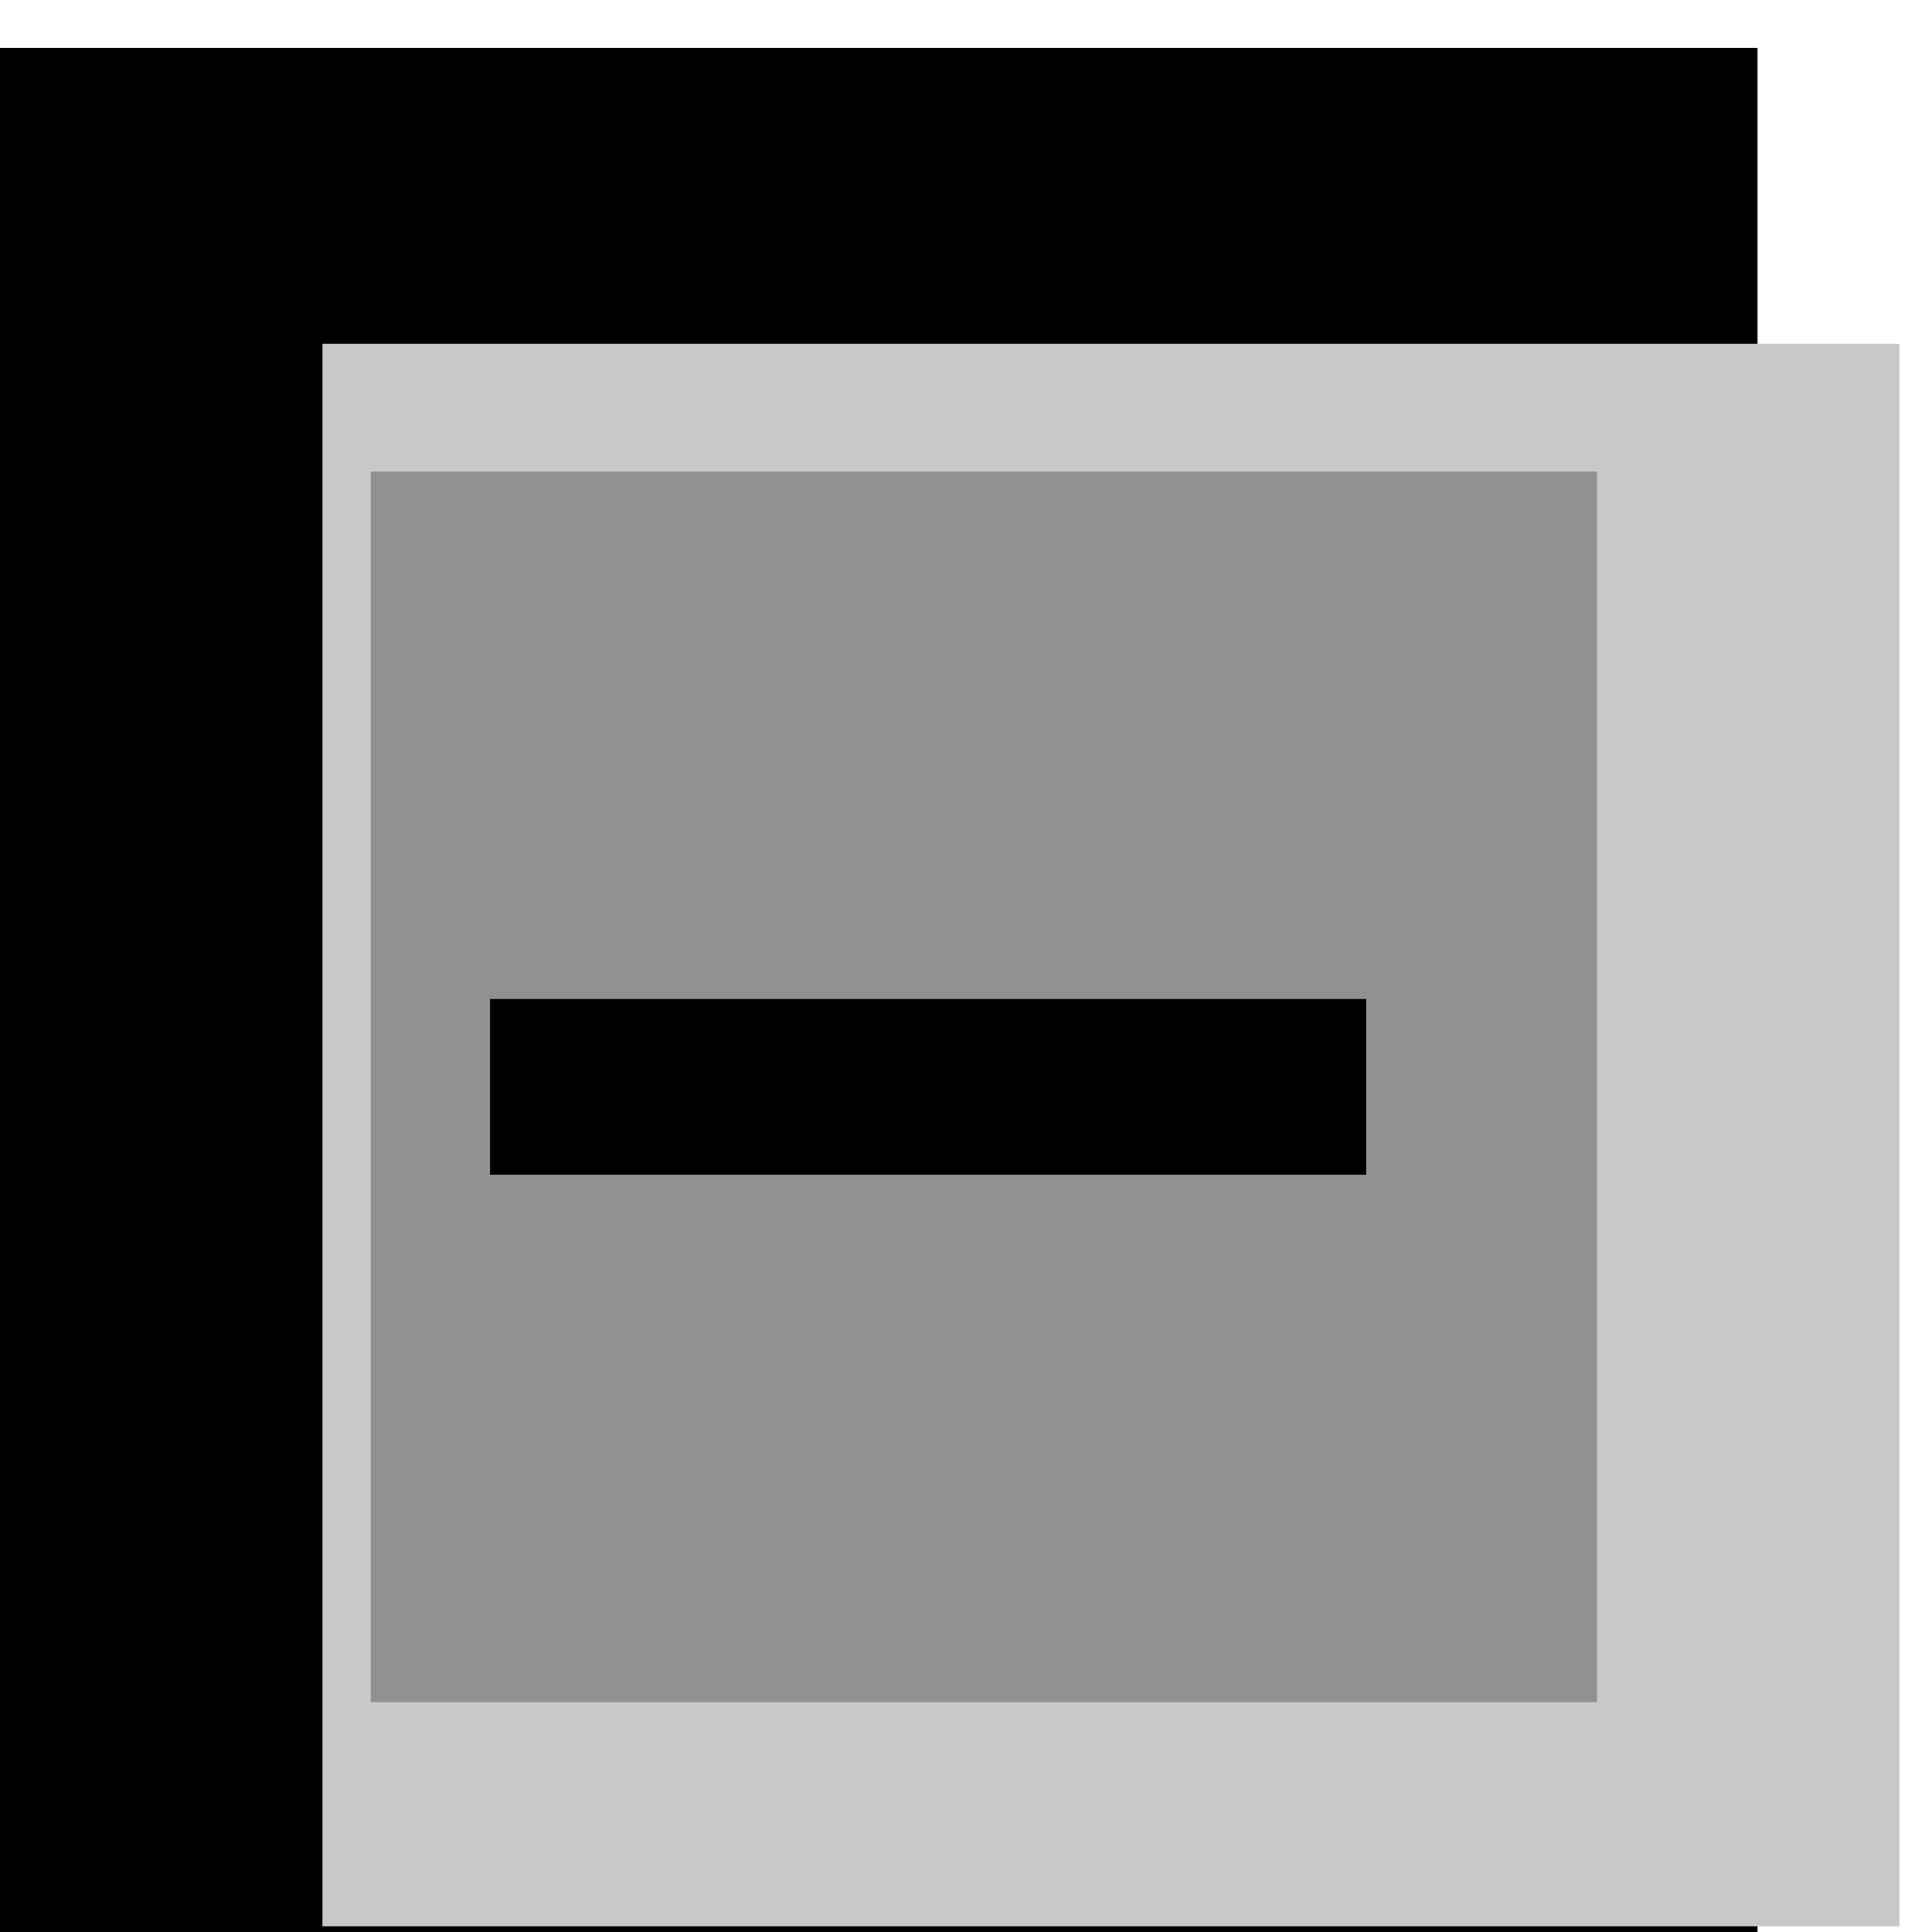 <?xml version="1.0" encoding="UTF-8" standalone="no"?>
<!DOCTYPE svg PUBLIC "-//W3C//DTD SVG 1.1//EN" "http://www.w3.org/Graphics/SVG/1.1/DTD/svg11.dtd">
<svg width="100%" height="100%" viewBox="0 0 11 11" version="1.1" xmlns="http://www.w3.org/2000/svg" xmlns:xlink="http://www.w3.org/1999/xlink" xml:space="preserve" xmlns:serif="http://www.serif.com/" style="fill-rule:evenodd;clip-rule:evenodd;stroke-linejoin:round;stroke-miterlimit:1.414;">
    <g transform="matrix(1,0,0,1,-11,-37)">
        <g transform="matrix(0.176,0,0,2.068,1.588,14.474)">
            <g id="SchematicView_Collapse" transform="matrix(5.667,0,0,0.484,-14306,-425.345)">
                <g transform="matrix(1.571,0,0,1.571,-1444.86,-601.857)">
                    <rect x="2532" y="957" width="7" height="7"/>
                </g>
                <g transform="matrix(1.286,0,0,1.286,-720.435,-327.429)">
                    <rect x="2532" y="957" width="7" height="7" style="fill:rgb(200,200,200);"/>
                </g>
                <g transform="matrix(1,0,0,1,3.993,-53)">
                    <rect x="2532" y="957" width="7" height="7" style="fill:rgb(145,145,145);"/>
                </g>
                <g transform="matrix(6.12323e-17,1,-1.667,1.02054e-16,4150.33,-1628)">
                    <rect x="2535" y="965" width="1" height="3"/>
                </g>
            </g>
        </g>
    </g>
</svg>
